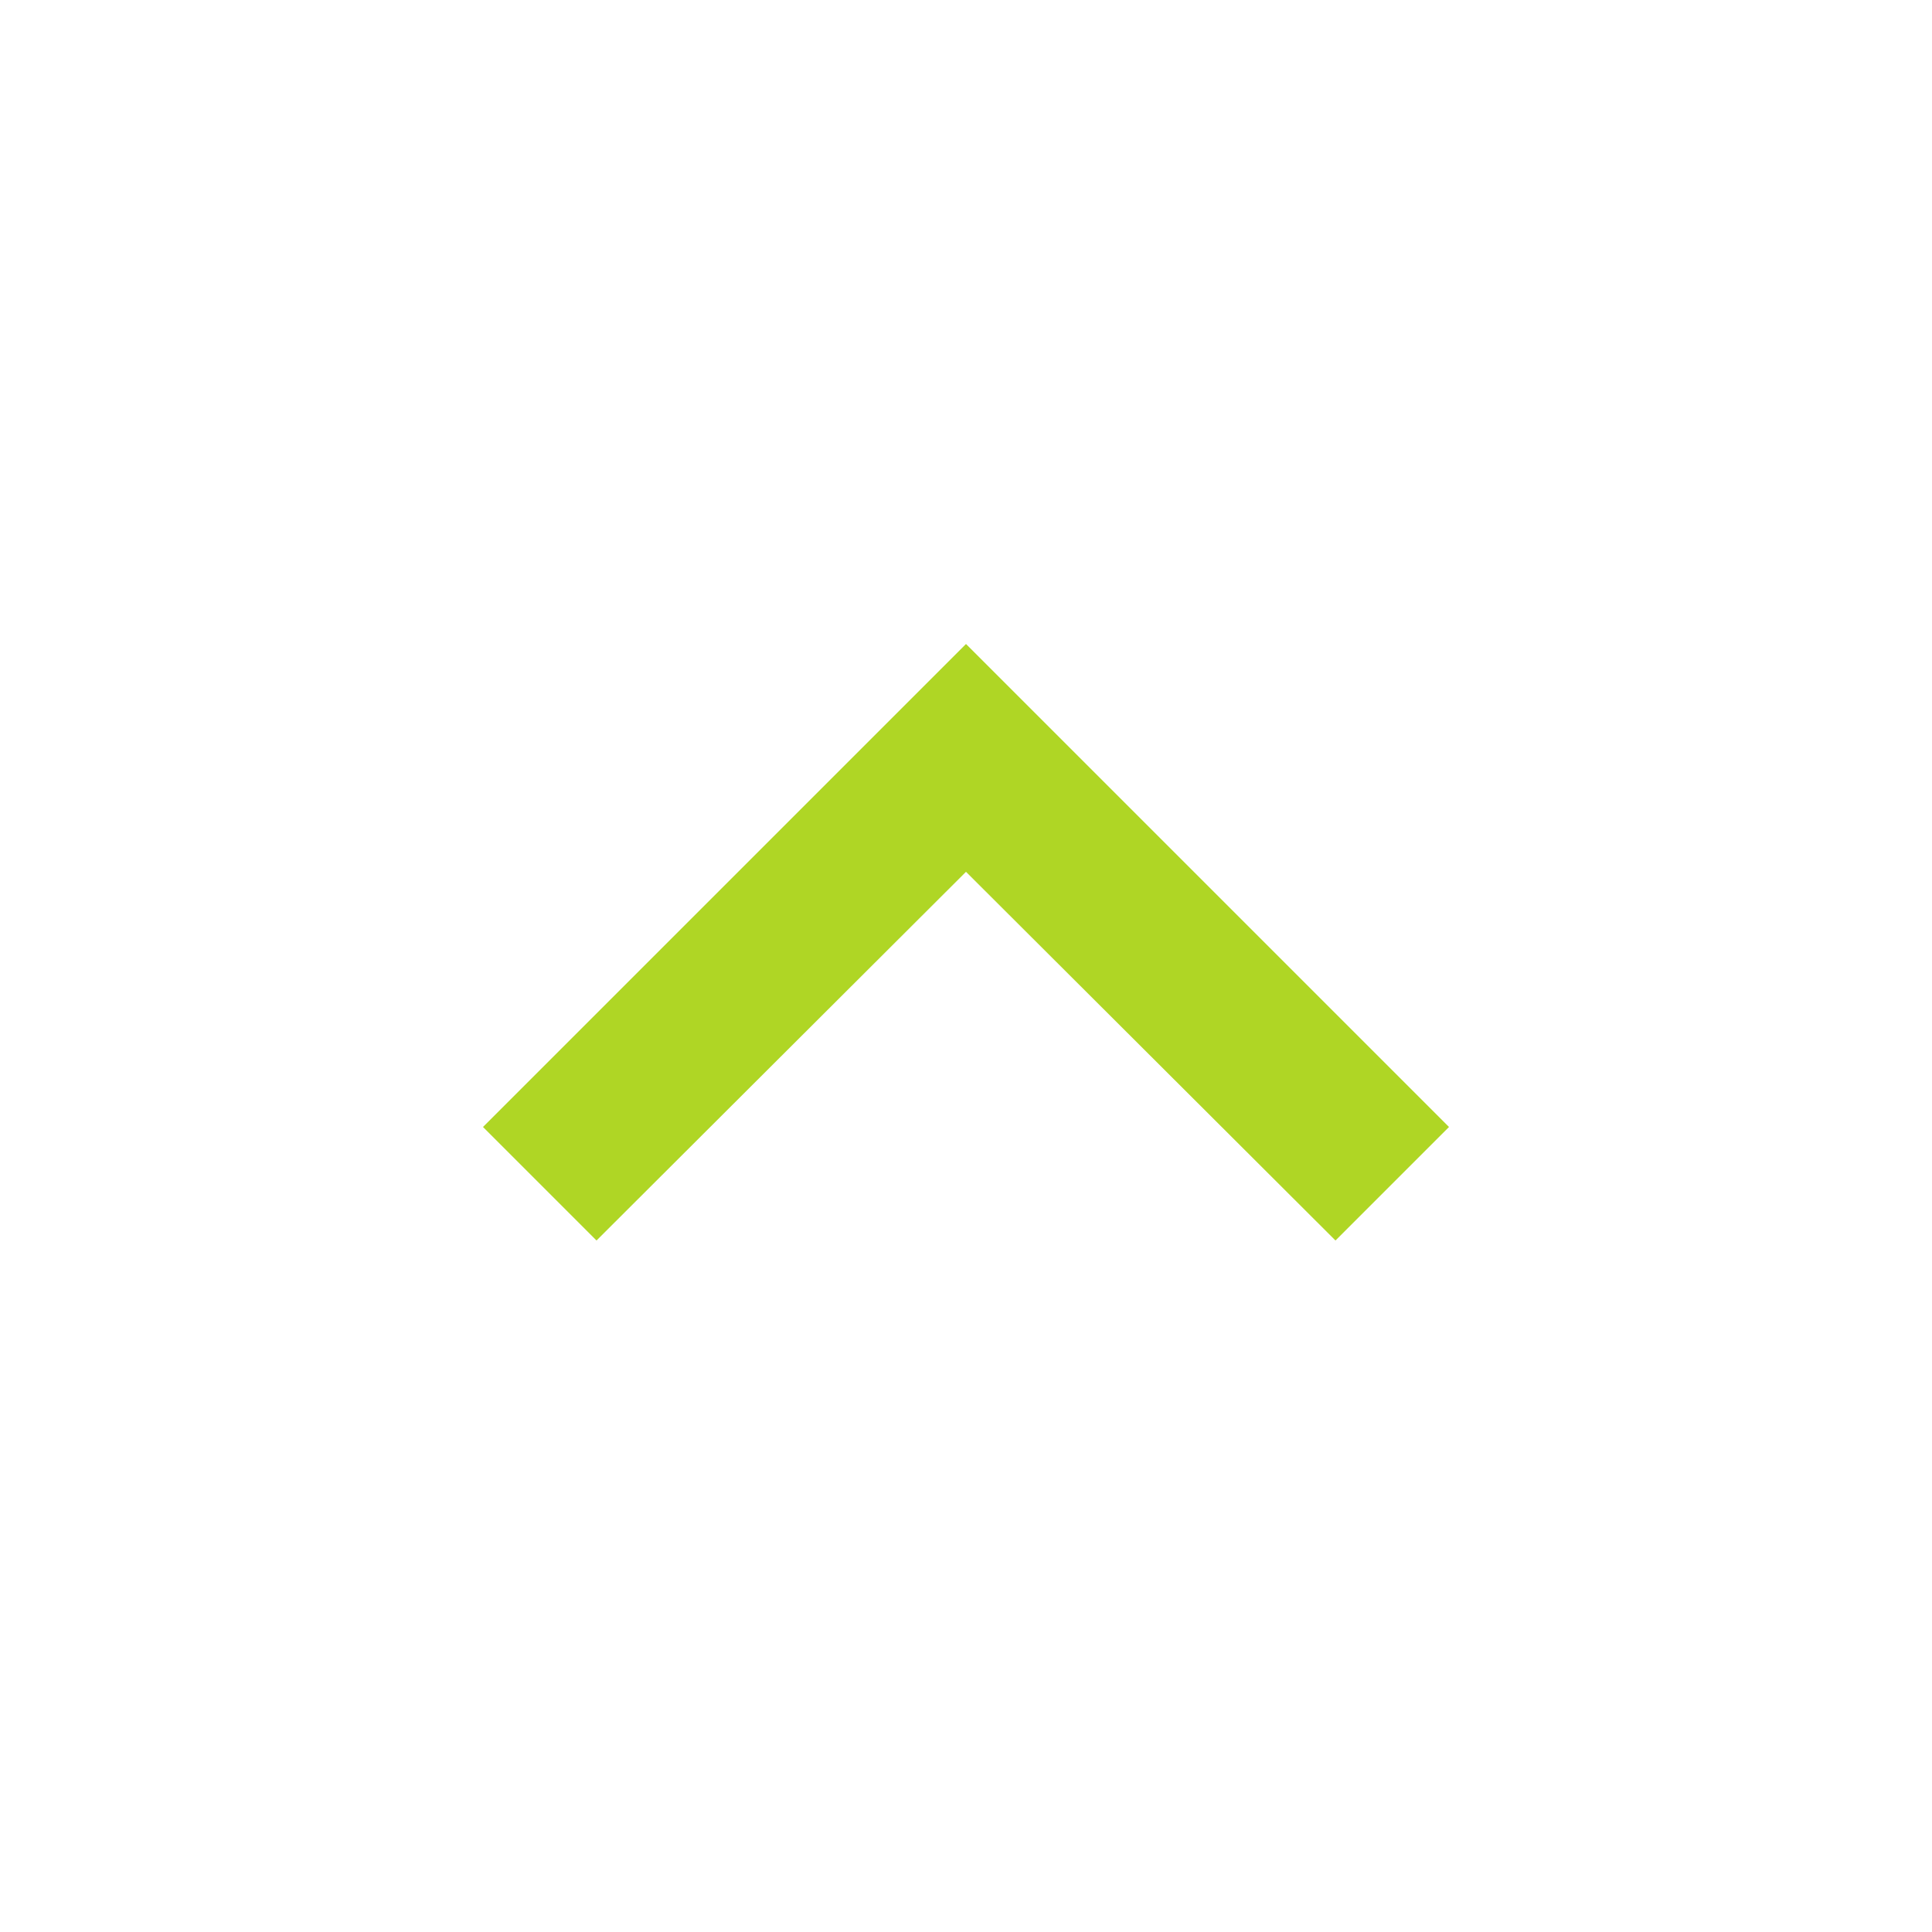<svg xmlns="http://www.w3.org/2000/svg" width="24" height="24" viewBox="0 0 24 24">
  <g id="keyboard_arrow_down_black_24dp_1_" data-name="keyboard_arrow_down_black_24dp (1)" transform="translate(24 24) rotate(180)">
    <path id="Trazado_320" data-name="Trazado 320" d="M0,0H24V24H0Z" fill="none"/>
    <path id="Trazado_321" data-name="Trazado 321" d="M1.41,0,6,4.58,10.59,0,12,1.41l-6,6-6-6Z" transform="translate(6 8.59)" fill="#afd625"/>
  </g>
</svg>
